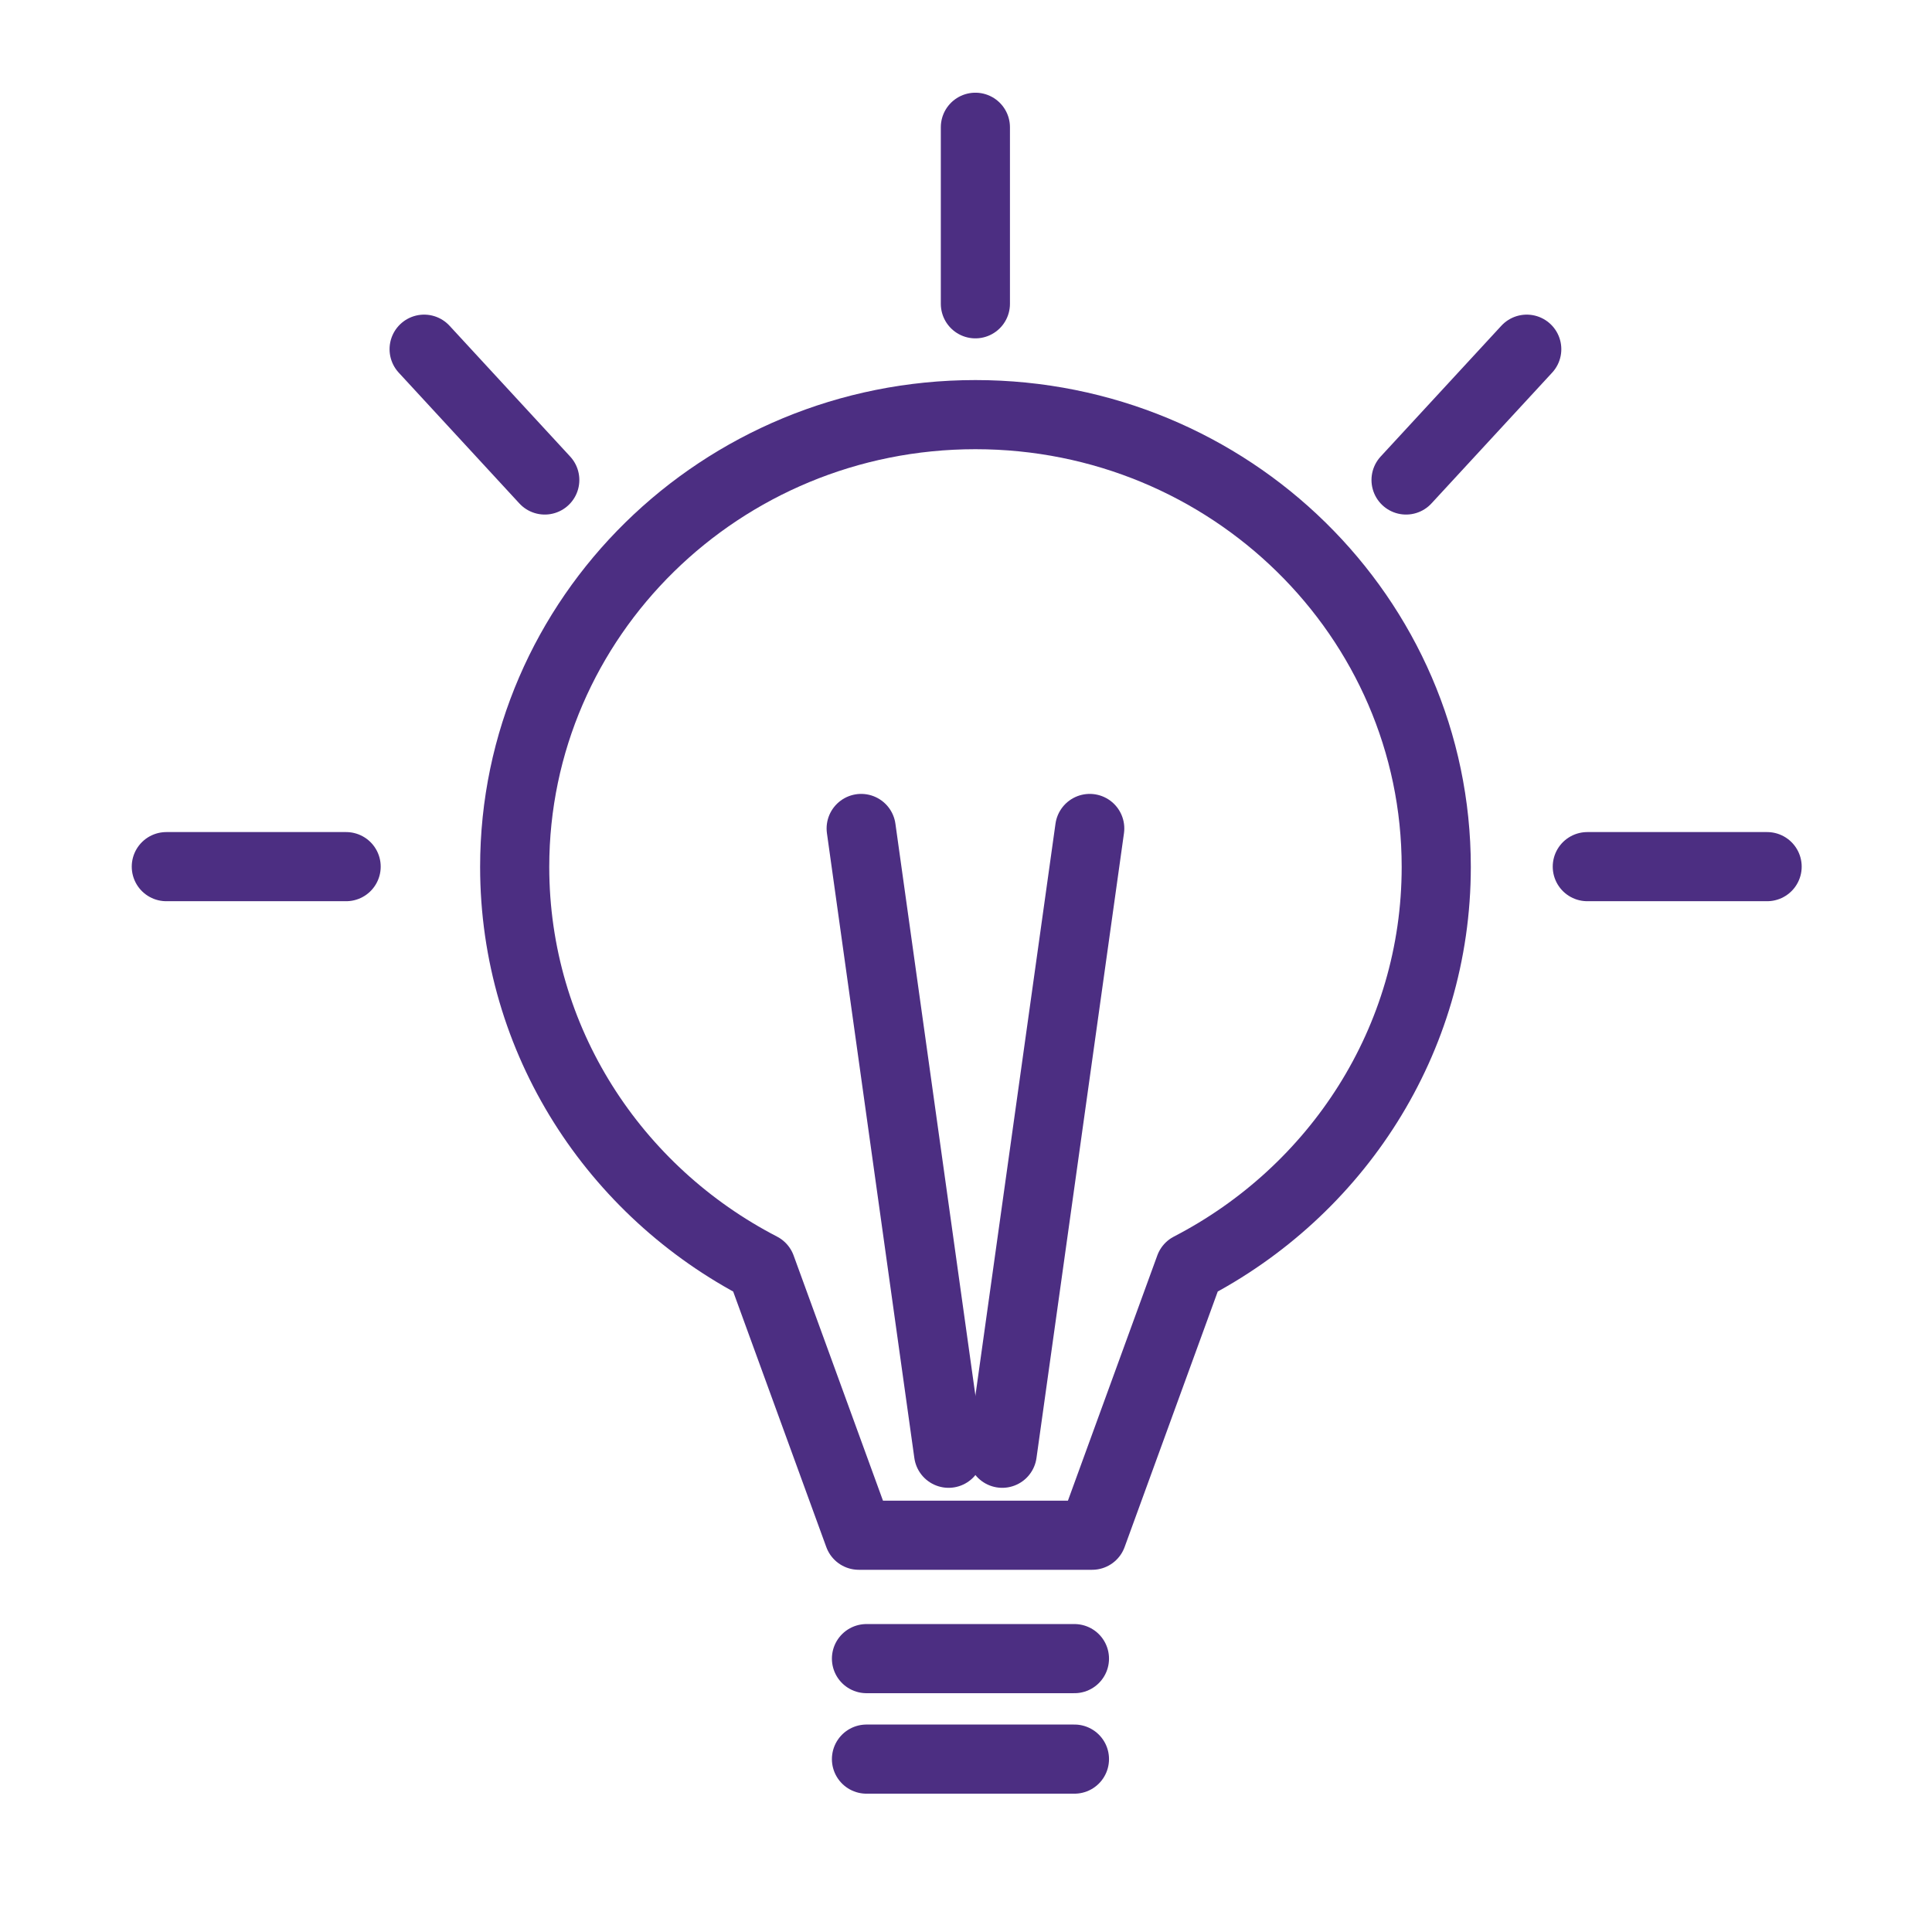 <?xml version="1.0" encoding="utf-8"?>
<!-- Generator: Adobe Illustrator 16.0.0, SVG Export Plug-In . SVG Version: 6.00 Build 0)  -->
<!DOCTYPE svg PUBLIC "-//W3C//DTD SVG 1.1//EN" "http://www.w3.org/Graphics/SVG/1.1/DTD/svg11.dtd">
<svg version="1.1" id="Layer_1" xmlns="http://www.w3.org/2000/svg" xmlns:xlink="http://www.w3.org/1999/xlink" x="0px" y="0px"
	 width="70px" height="70px" viewBox="0 0 70 70" enable-background="new 0 0 70 70" xml:space="preserve">
<g>
	
		<path fill="none" stroke="#4C2E82" stroke-width="2.505" stroke-linecap="round" stroke-linejoin="round" stroke-miterlimit="10" d="
		M52.038,31.41c0-9.05-7.478-16.387-16.697-16.387c-9.219,0-16.693,7.336-16.693,16.387c0,6.297,3.62,11.762,8.929,14.506
		l3.538,9.708h4.227h4.228l3.538-9.708C48.415,43.172,52.038,37.707,52.038,31.41z"/>
	
		<line fill="none" stroke="#4C2E82" stroke-width="2.505" stroke-linecap="round" stroke-linejoin="round" stroke-miterlimit="10" x1="31.394" y1="60.095" x2="38.929" y2="60.095"/>
	
		<line fill="none" stroke="#4C2E82" stroke-width="2.505" stroke-linecap="round" stroke-linejoin="round" stroke-miterlimit="10" x1="31.394" y1="63.736" x2="38.929" y2="63.736"/>
	
		<line fill="none" stroke="#4C2E82" stroke-width="2.505" stroke-linecap="round" stroke-linejoin="round" stroke-miterlimit="10" x1="35.34" y1="4.611" x2="35.34" y2="11.007"/>
	
		<line fill="none" stroke="#4C2E82" stroke-width="2.505" stroke-linecap="round" stroke-linejoin="round" stroke-miterlimit="10" x1="15.367" y1="12.652" x2="19.738" y2="17.391"/>
	
		<line fill="none" stroke="#4C2E82" stroke-width="2.505" stroke-linecap="round" stroke-linejoin="round" stroke-miterlimit="10" x1="55.317" y1="12.652" x2="50.944" y2="17.391"/>
	
		<line fill="none" stroke="#4C2E82" stroke-width="2.505" stroke-linecap="round" stroke-linejoin="round" stroke-miterlimit="10" x1="6.026" y1="31.4" x2="12.541" y2="31.4"/>
	
		<line fill="none" stroke="#4C2E82" stroke-width="2.505" stroke-linecap="round" stroke-linejoin="round" stroke-miterlimit="10" x1="57.511" y1="31.4" x2="64.026" y2="31.4"/>
	
		<line fill="none" stroke="#4C2E82" stroke-width="2.505" stroke-linecap="round" stroke-linejoin="round" stroke-miterlimit="10" x1="34.369" y1="52.654" x2="31.202" y2="30.017"/>
	
		<line fill="none" stroke="#4C2E82" stroke-width="2.505" stroke-linecap="round" stroke-linejoin="round" stroke-miterlimit="10" x1="36.313" y1="52.654" x2="39.483" y2="30.017"/>
</g>
</svg>
